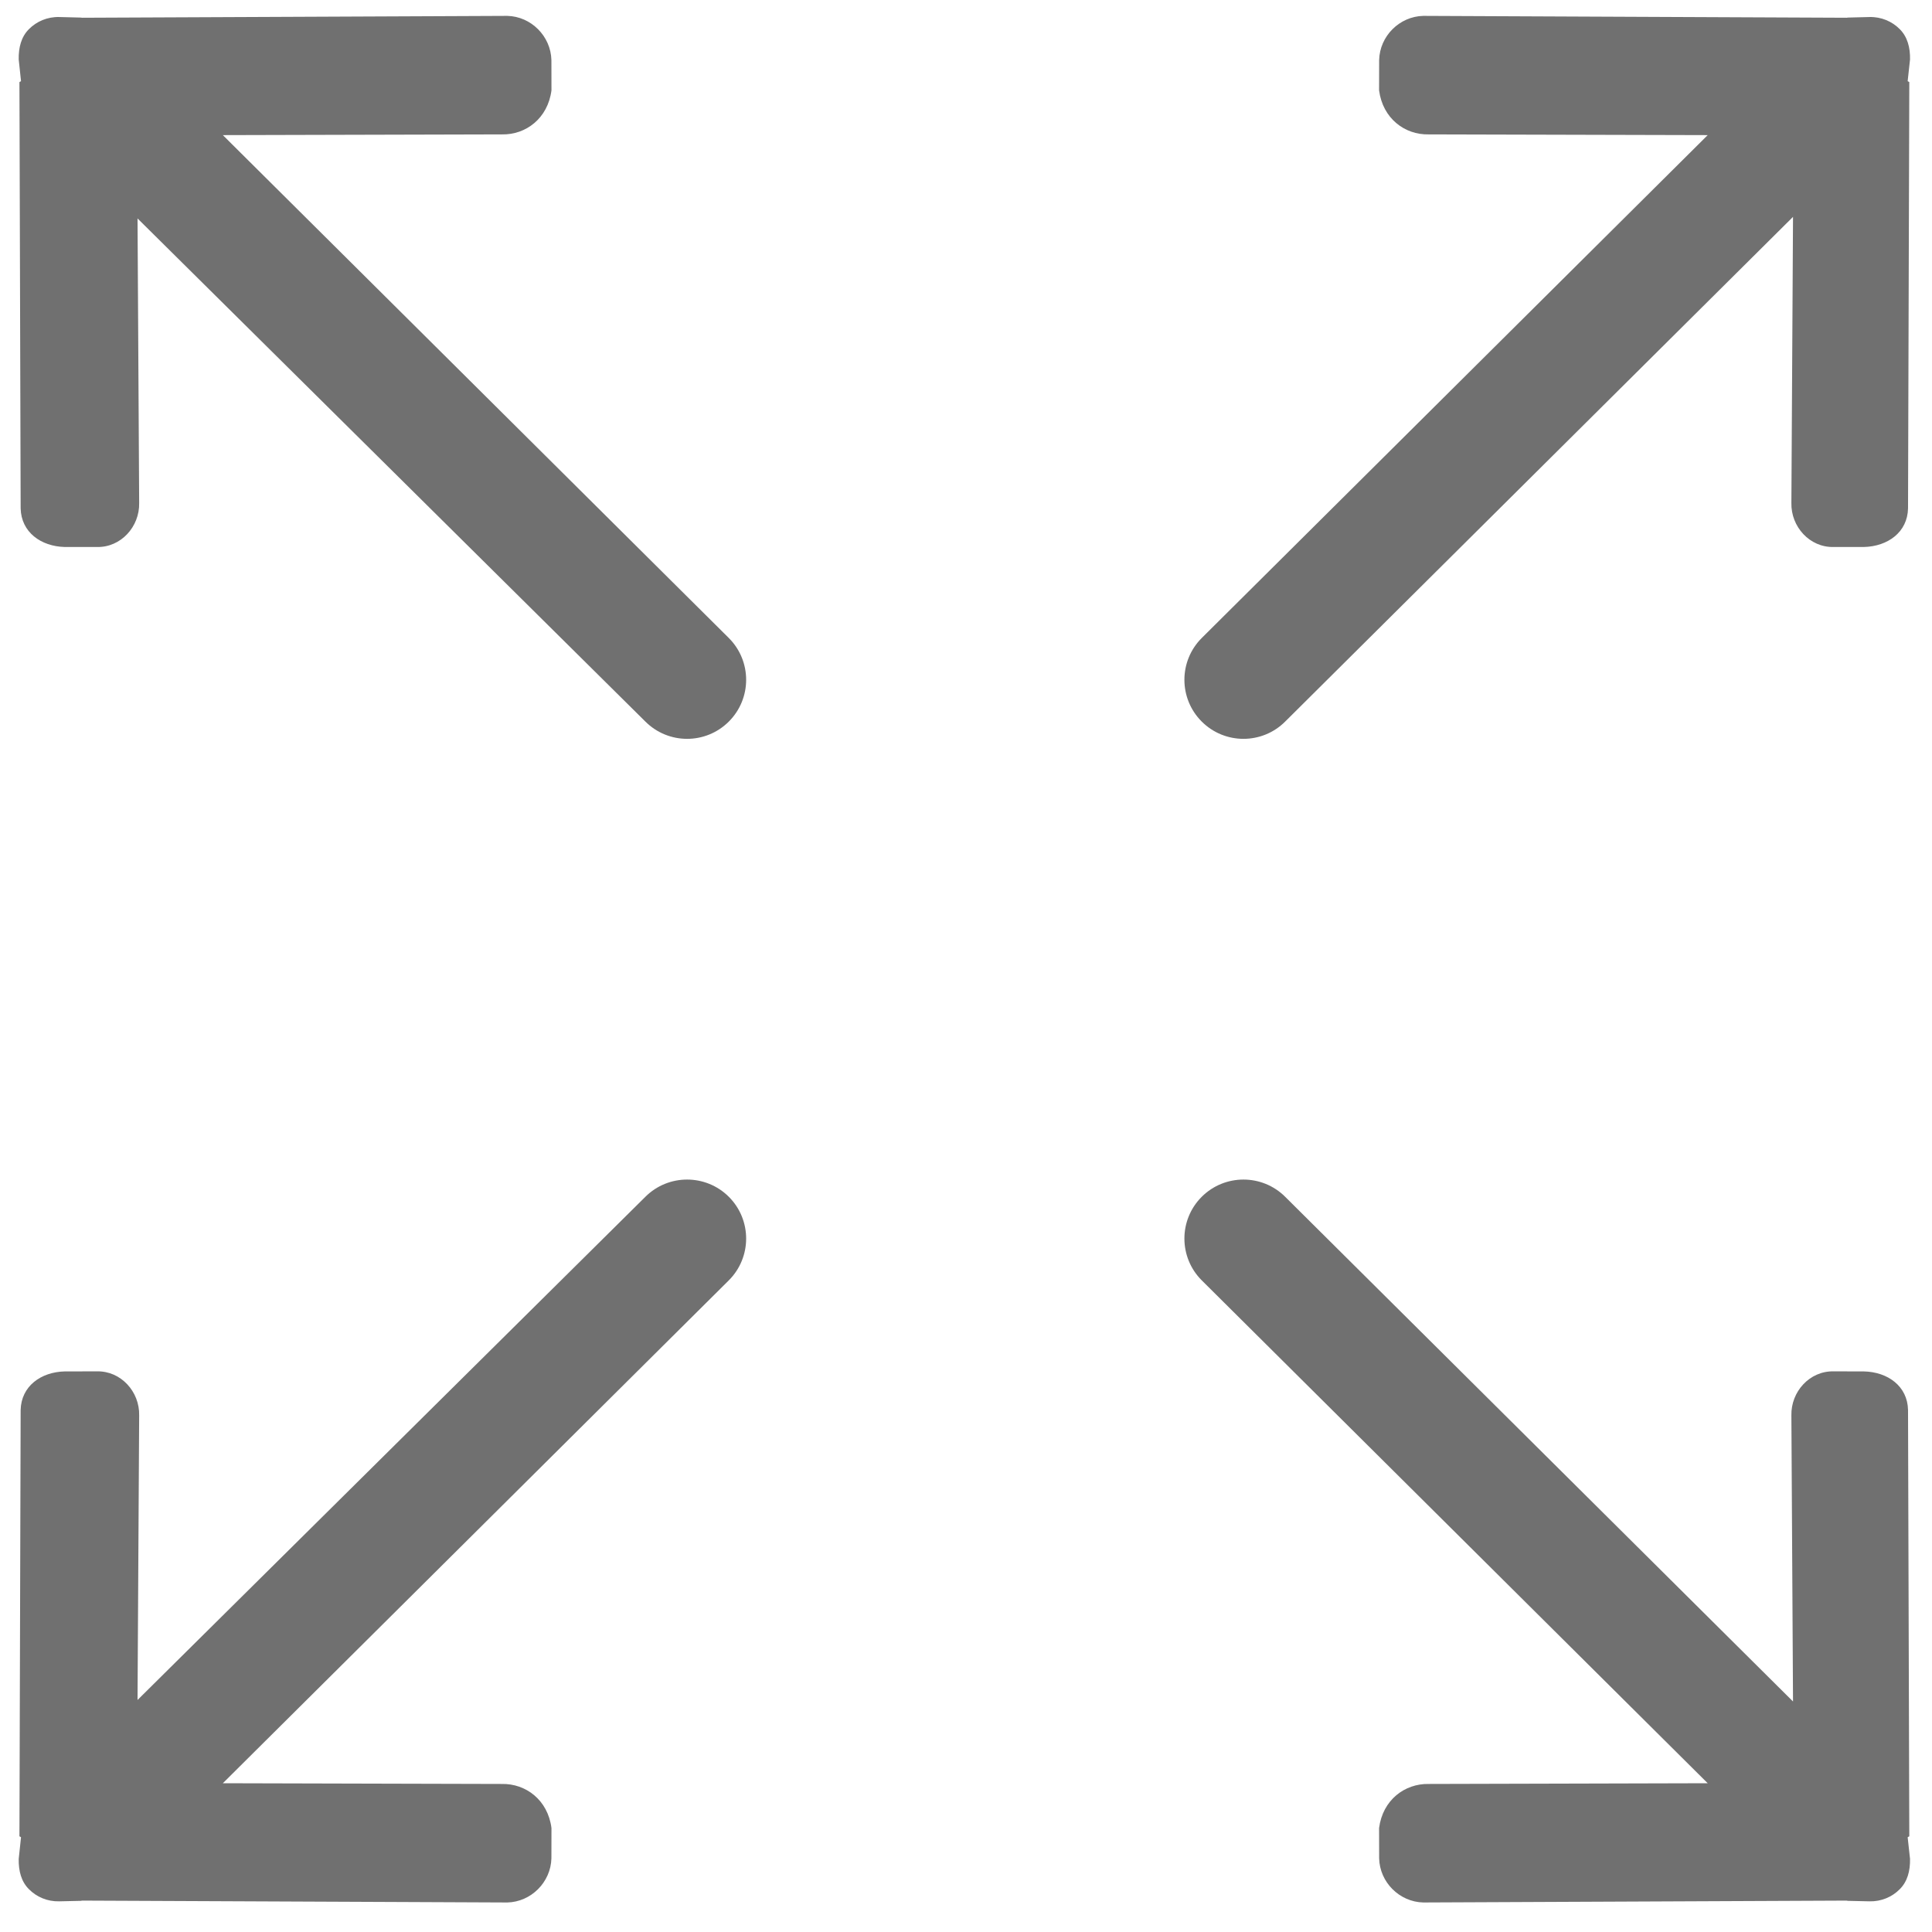 <?xml version="1.0" standalone="no"?><!DOCTYPE svg PUBLIC "-//W3C//DTD SVG 1.1//EN" "http://www.w3.org/Graphics/SVG/1.1/DTD/svg11.dtd"><svg t="1562949904405" class="icon" viewBox="0 0 1024 1024" version="1.1" xmlns="http://www.w3.org/2000/svg" p-id="7669" xmlns:xlink="http://www.w3.org/1999/xlink" width="16" height="16"><defs><style type="text/css"></style></defs><path d="M1011.968 43.552 1011.296 269.44C1011.04 282.08 1000.576 289.6 987.904 289.92L971.84 289.92C959.2 290.208 949.184 279.2 949.472 266.56L950.336 114.944 681.184 382.432C668.96 394.656 649.152 394.656 636.928 382.432 624.704 370.208 624.704 350.4 636.928 338.176L905.12 71.616 757.216 71.232C744.576 71.52 732.864 62.784 730.944 47.872L730.976 31.84C731.264 19.168 741.728 8.704 754.368 8.416L978.784 9.408C979.008 9.376 979.168 9.312 979.392 9.312L990.848 9.024C997.152 8.864 1002.848 11.36 1006.88 15.424 1010.976 19.488 1012.48 25.152 1012.352 31.52L1011.104 42.976C1011.104 43.168 1011.968 43.36 1011.968 43.552ZM118.112 945.152 266.016 945.536C278.656 945.28 290.368 953.984 292.288 968.896L292.256 984.96C291.936 997.6 281.504 1008.064 268.864 1008.352L43.488 1007.36C43.232 1007.392 43.072 1007.488 42.848 1007.488L31.392 1007.744C25.088 1007.904 19.392 1005.408 15.36 1001.344 11.264 997.28 9.792 991.616 9.92 985.248L11.136 973.824C11.136 973.6 10.304 973.44 10.304 973.216L10.944 747.328C11.232 734.688 21.696 727.168 34.336 726.88L51.392 726.848C64.032 726.56 74.048 737.568 73.76 750.208L72.896 901.024 342.048 634.336C354.272 622.144 374.08 622.144 386.304 634.336 398.528 646.56 398.528 666.368 386.304 678.592L118.112 945.152ZM342.048 382.432 72.896 115.776 73.76 266.56C74.048 279.2 64.032 290.208 51.392 289.92L34.336 289.92C21.696 289.6 11.232 282.08 10.944 269.44L10.304 43.552C10.304 43.36 11.136 43.168 11.136 42.976L9.92 31.52C9.792 25.152 11.264 19.488 15.36 15.424 19.392 11.36 25.088 8.864 31.392 9.024L42.848 9.312C43.072 9.312 43.232 9.376 43.488 9.408L268.864 8.416C281.504 8.704 291.936 19.168 292.256 31.84L292.288 47.872C290.368 62.784 278.656 71.52 266.016 71.232L118.112 71.616 386.304 338.176C398.528 350.4 398.528 370.208 386.304 382.432 374.08 394.656 354.272 394.656 342.048 382.432ZM681.184 634.336 950.336 901.824 949.472 750.208C949.184 737.568 959.2 726.56 971.84 726.848L987.904 726.88C1000.576 727.168 1011.04 734.688 1011.296 747.328L1011.968 973.216C1011.968 973.44 1011.104 973.6 1011.104 973.824L1012.352 985.248C1012.48 991.616 1010.976 997.28 1006.88 1001.344 1002.848 1005.408 997.152 1007.904 990.848 1007.744L979.392 1007.488C979.168 1007.488 979.008 1007.392 978.784 1007.36L754.368 1008.352C741.728 1008.064 731.264 997.6 730.976 984.96L730.944 968.896C732.864 953.984 744.576 945.28 757.216 945.536L905.12 945.152 636.928 678.592C624.704 666.368 624.704 646.56 636.928 634.336 649.152 622.144 668.96 622.144 681.184 634.336Z" p-id="7670" fill="#707070"></path></svg>